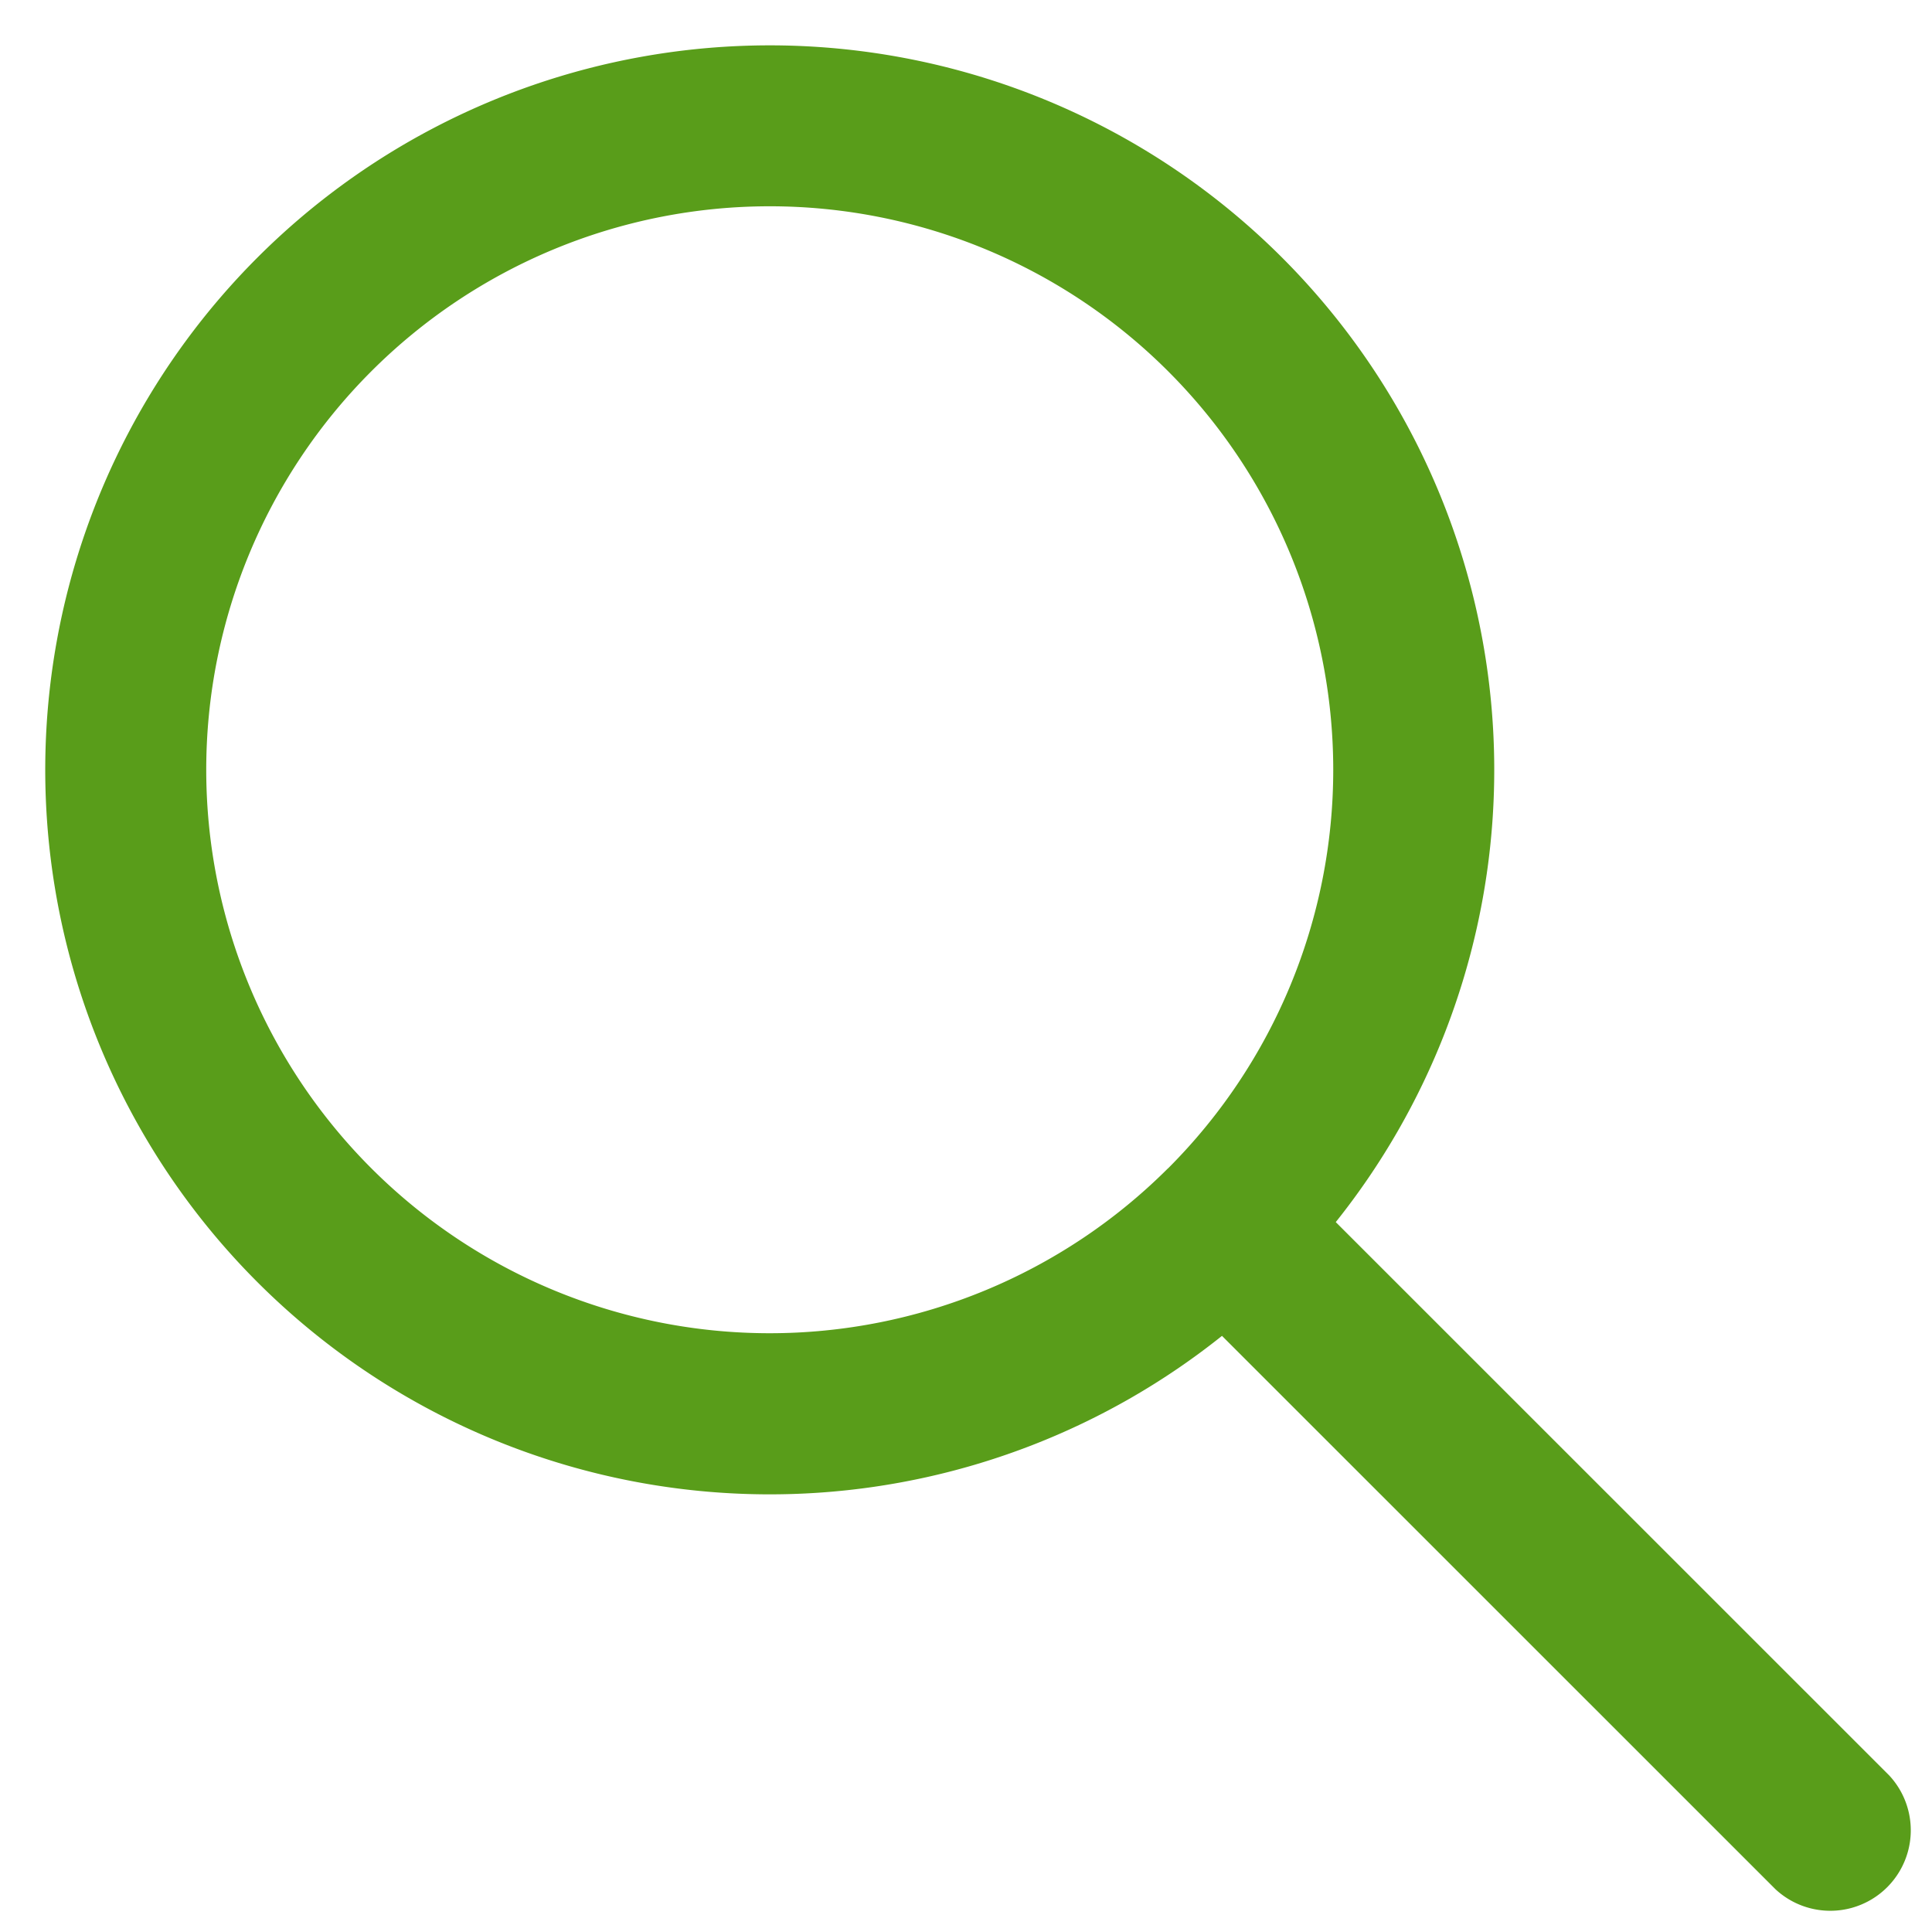 <svg width="18" height="18" viewBox="0 0 18 18" fill="none" xmlns="http://www.w3.org/2000/svg"><path fill-rule="evenodd" clip-rule="evenodd" d="M11.385 12.446a6.75 6.75 0 111.06-1.06l5.156 5.155a.75.75 0 01-1.06 1.06l-5.156-5.155zm-7.926-1.562a5.25 5.25 0 117.43-.005l-.005.005-.005.004a5.25 5.25 0 01-7.42-.004z" fill="#599D1A"/></svg>